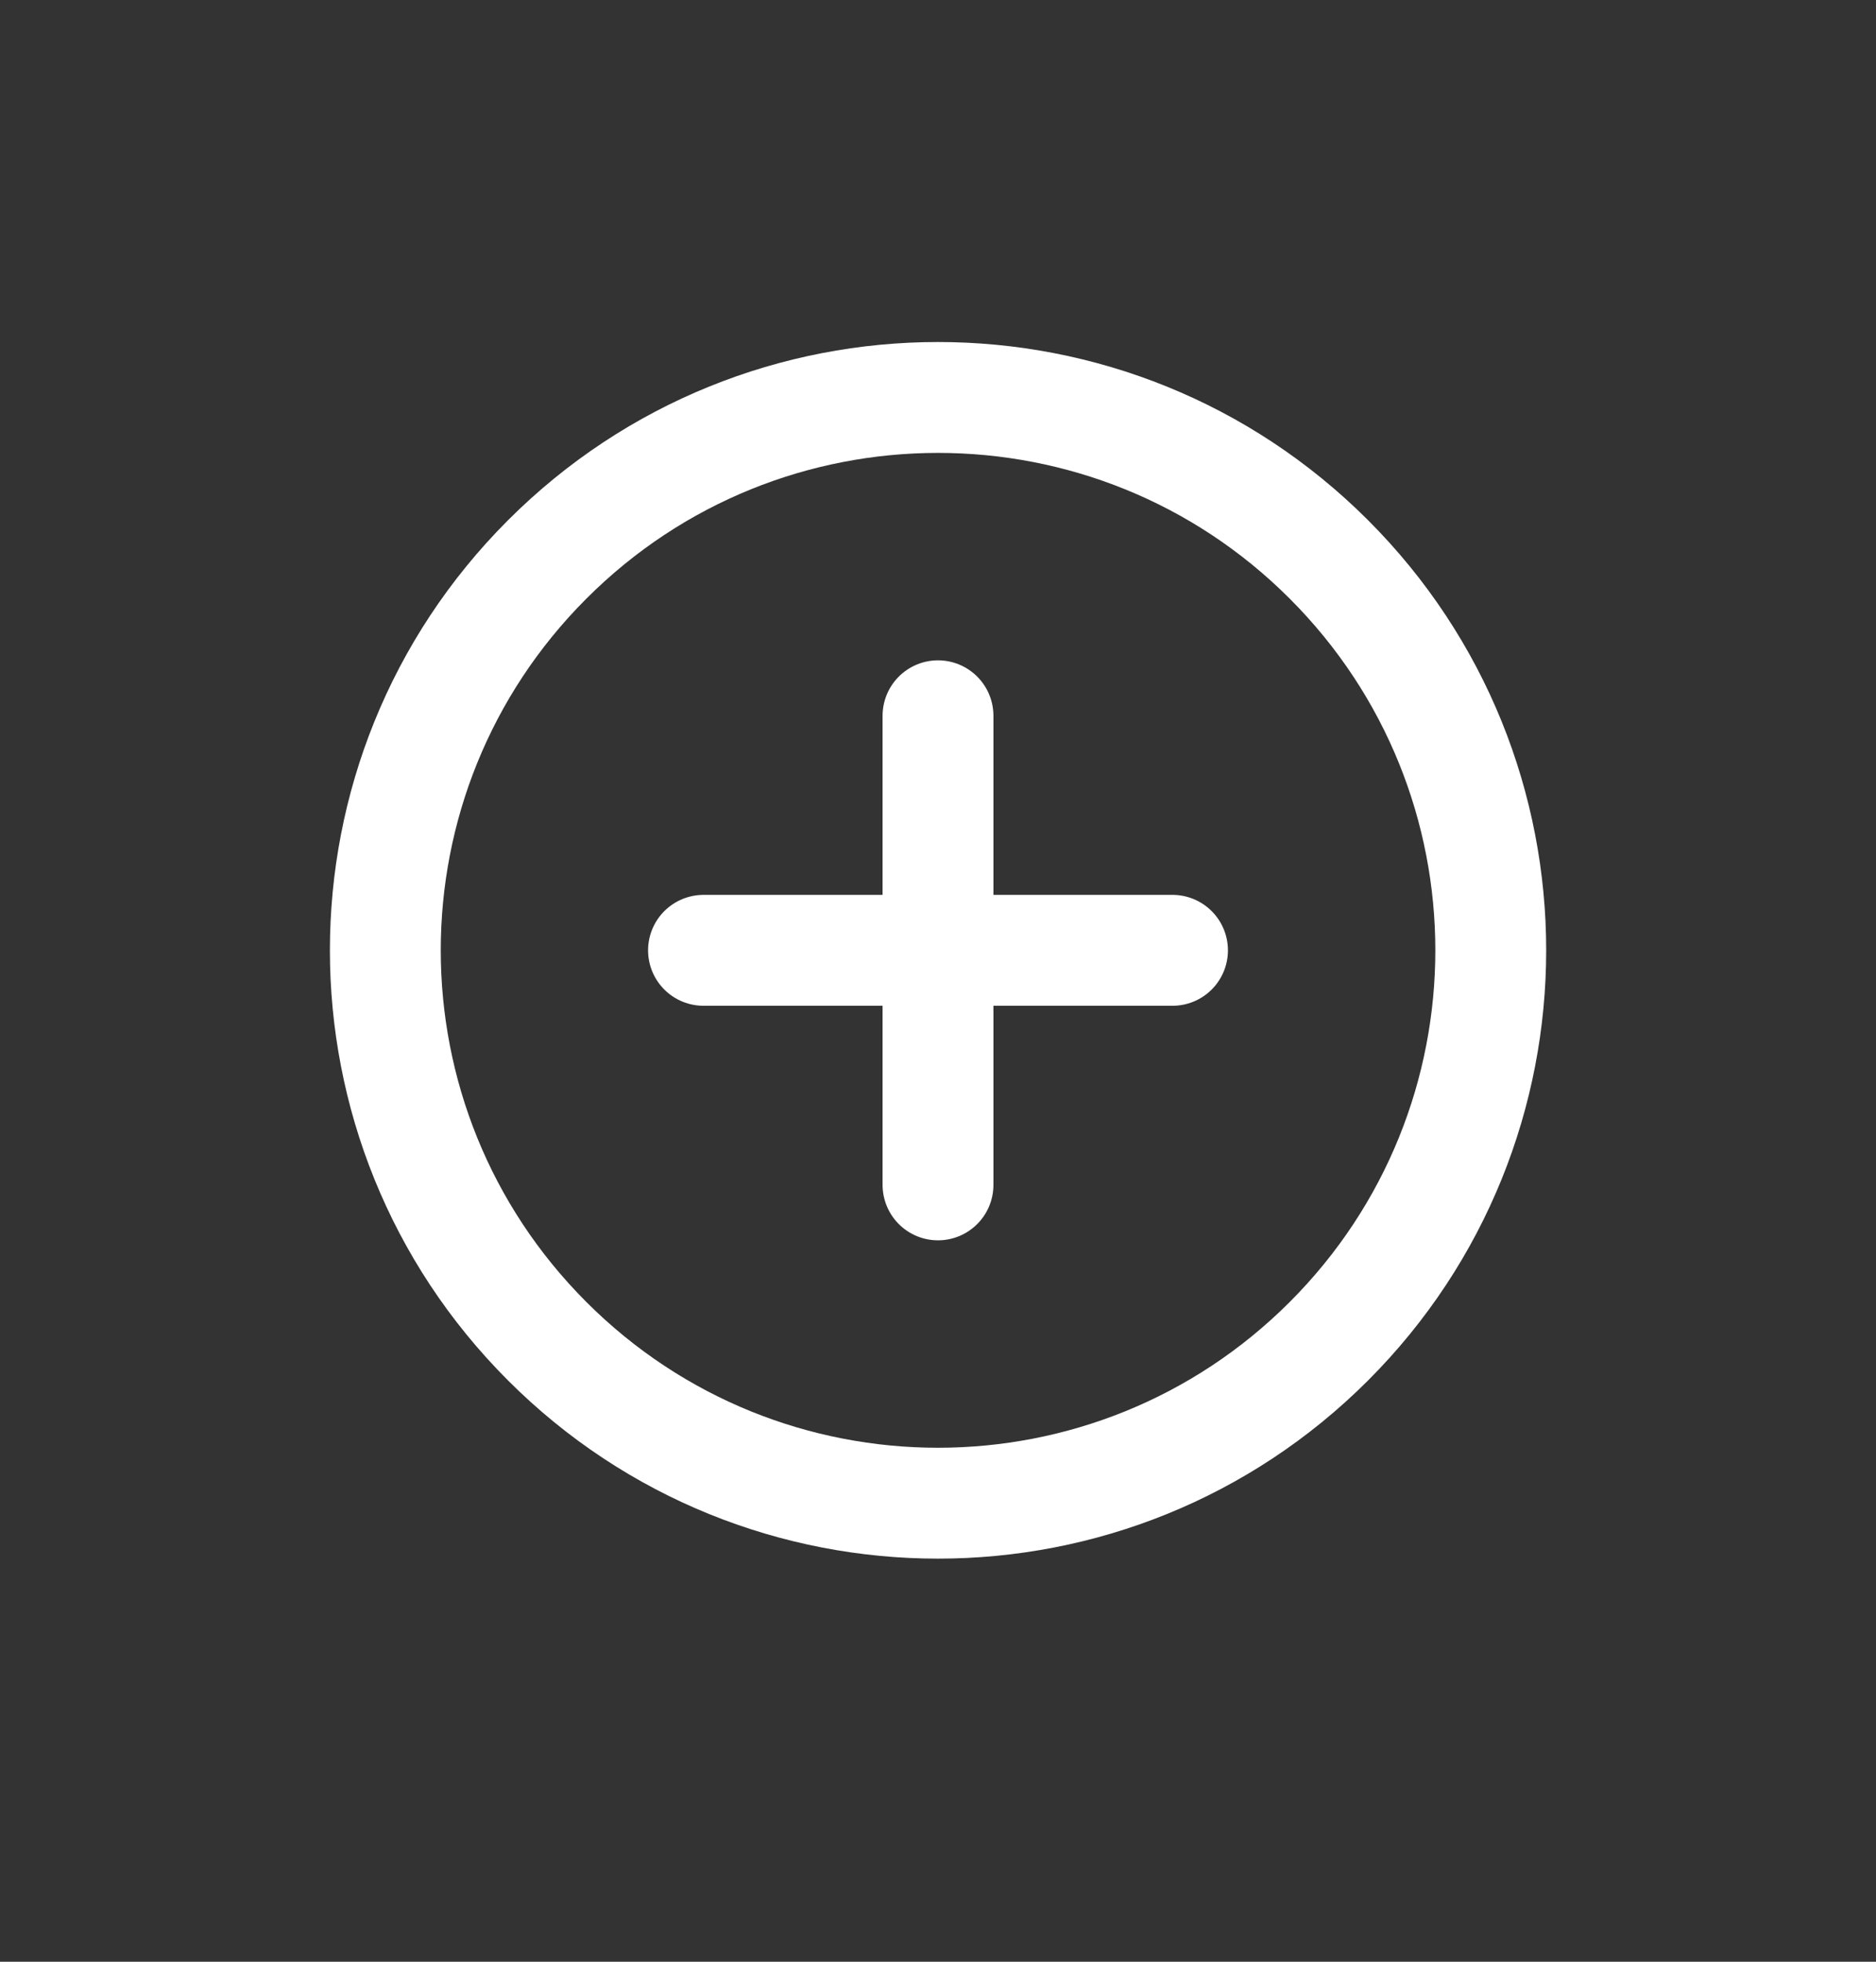 <svg width="22" height="23" viewBox="0 0 22 23" fill="none" xmlns="http://www.w3.org/2000/svg">
<rect x="0" y="0" width="22" height="23" fill="#333333" stroke="none"/>
<g clip-path="url(#clip0)">
<path d="M15.584 15.725C18.115 13.194 18.115 9.09 15.584 6.559C13.052 4.027 8.948 4.027 6.417 6.559C3.886 9.09 3.886 13.194 6.417 15.725C8.948 18.257 13.052 18.257 15.584 15.725Z" stroke="white" stroke-width="1.3" stroke-linecap="round" stroke-linejoin="round"/>
<path d="M11 8.392V13.892" stroke="white" stroke-width="1.3" stroke-linecap="round" stroke-linejoin="round"/>
<path d="M8.25 11.142H13.75" stroke="white" stroke-width="1.3" stroke-linecap="round" stroke-linejoin="round"/>
</g>
<defs>
<clipPath id="clip0">
<rect width="15.556" height="15.556" fill="white" transform="translate(0 11.142) rotate(-45)"/>
</clipPath>
</defs>
</svg>

